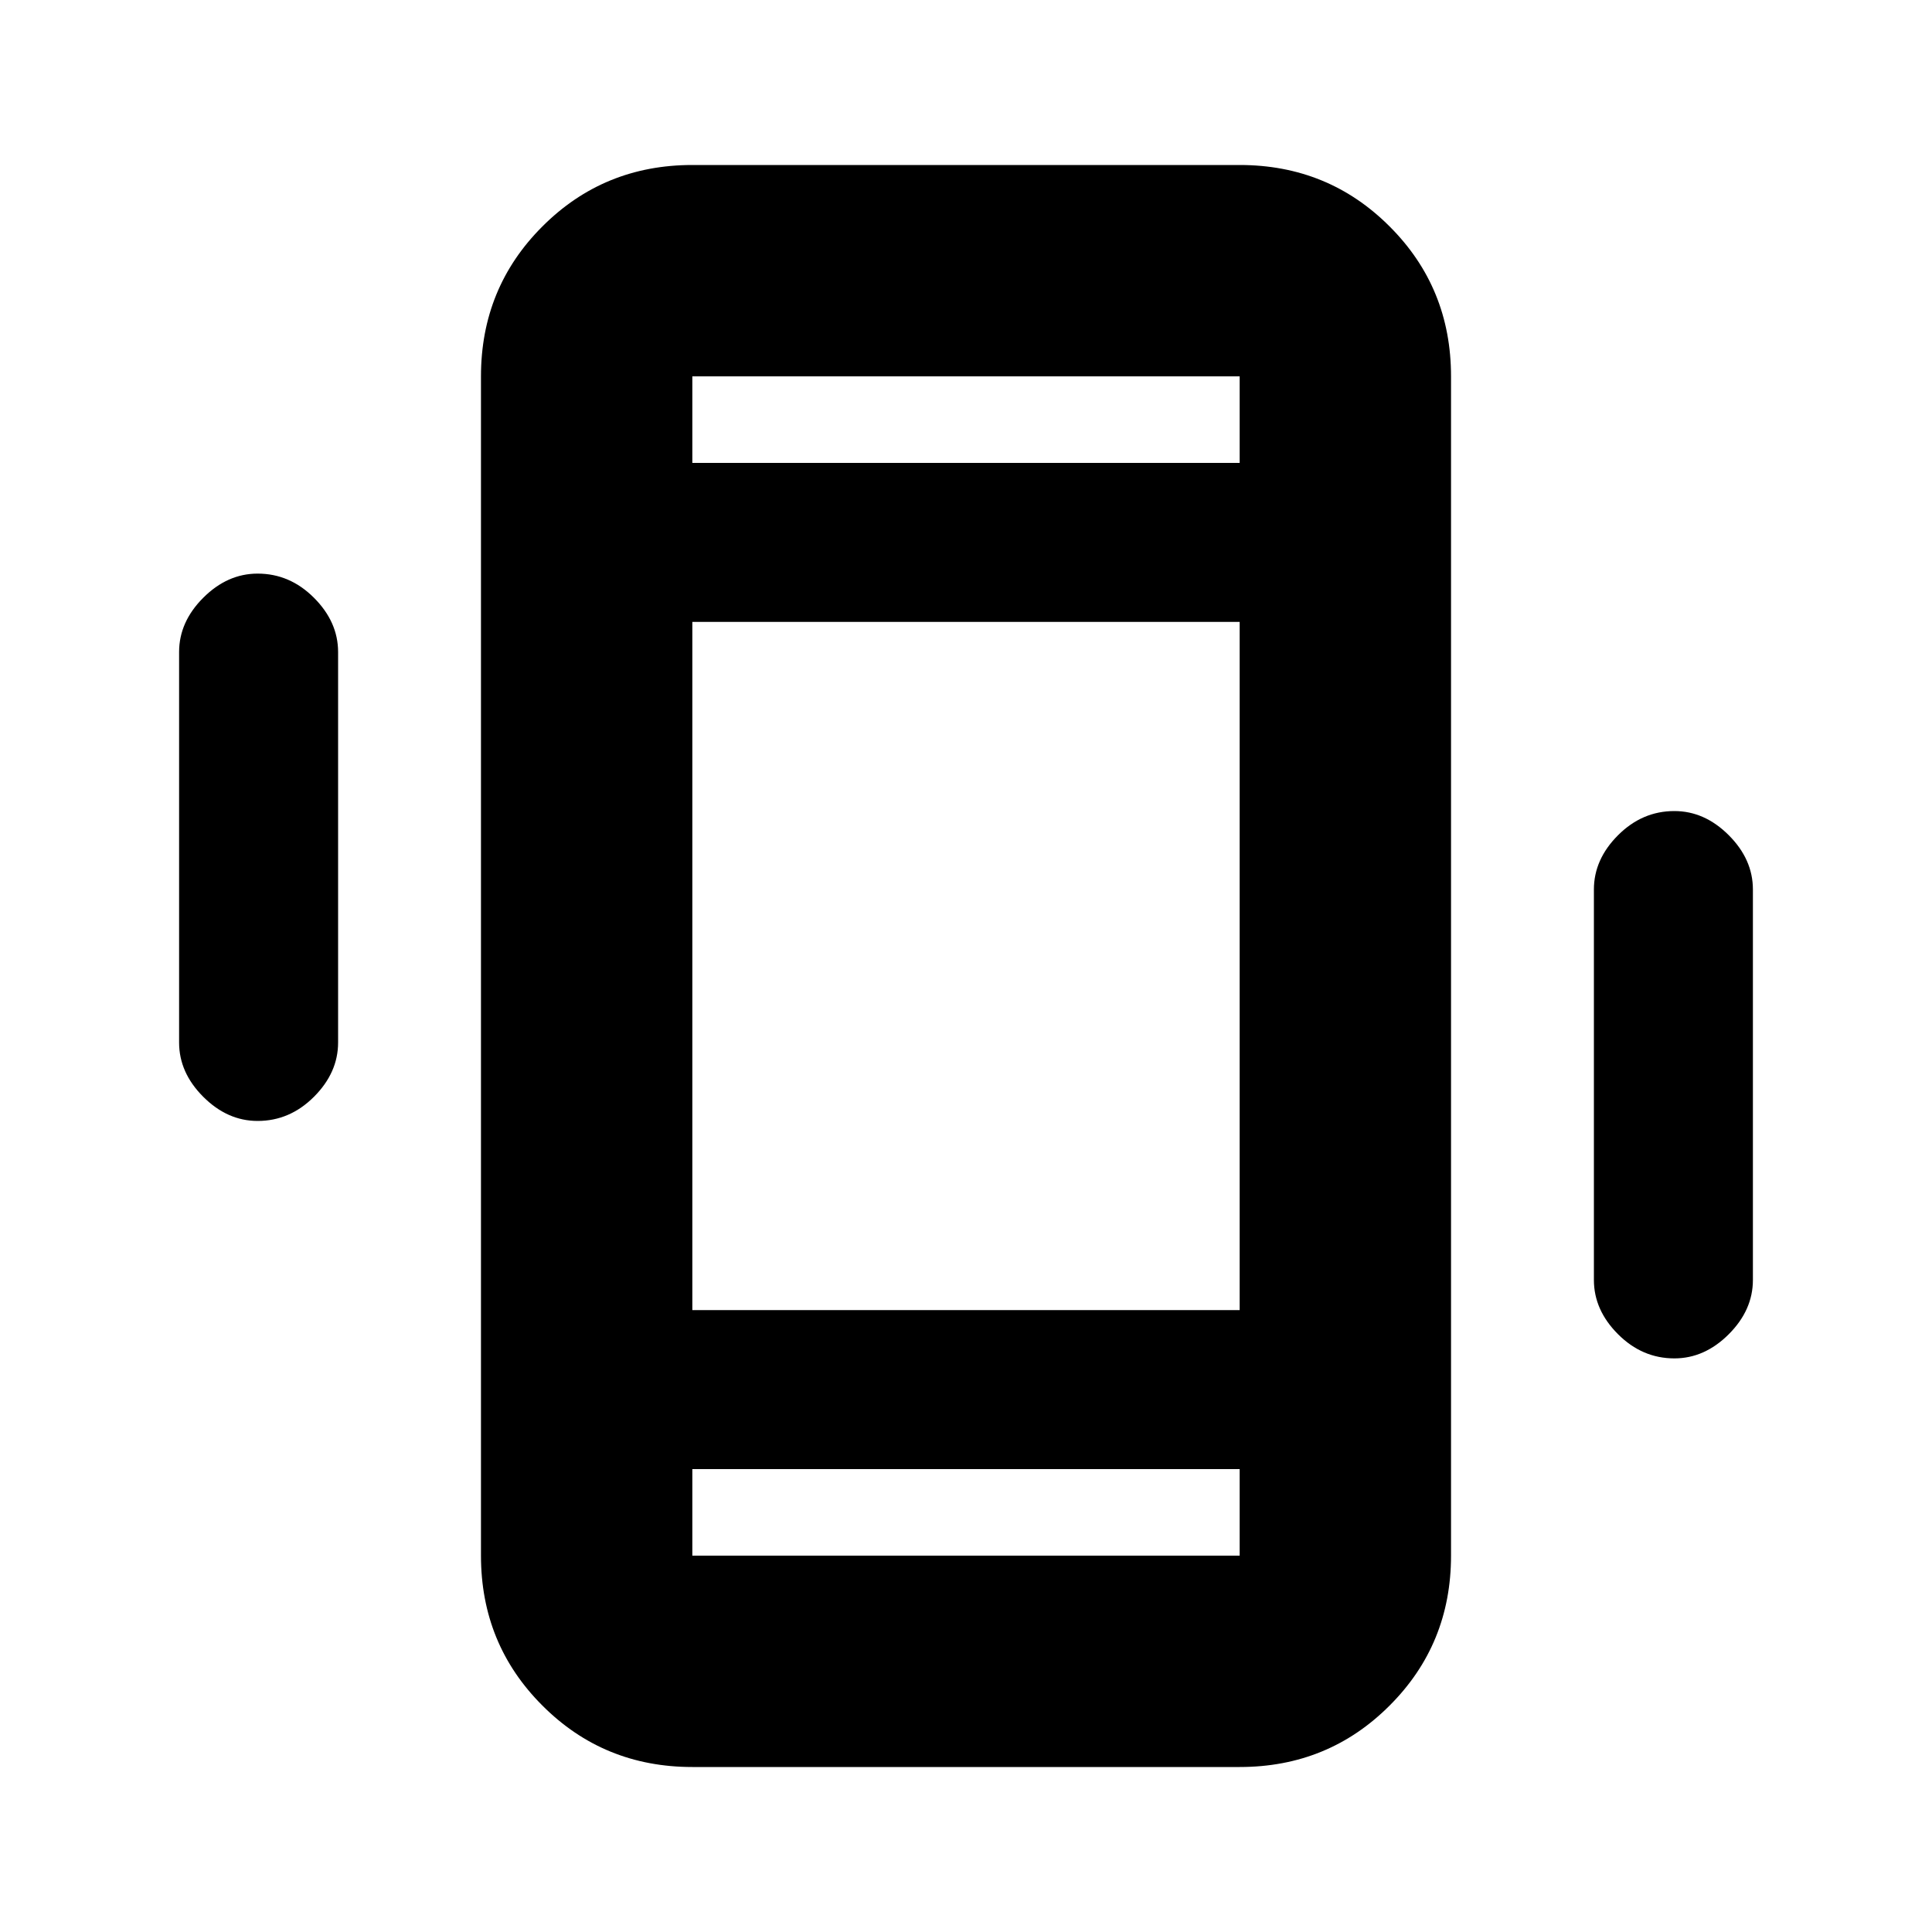 <svg xmlns="http://www.w3.org/2000/svg" height="20" width="20"><path d="M7.167 18.292q-.917 0-1.552-.636-.636-.635-.636-1.552V3.896q0-.917.636-1.552.635-.636 1.552-.636h5.666q.917 0 1.552.636.636.635.636 1.552v12.208q0 .917-.636 1.552-.635.636-1.552.636Zm5.666-11.854H7.167v7.124h5.666ZM7.167 4.792h5.666v-.896H7.167Zm5.666 10.416H7.167v.896h5.666ZM2.667 11.604q-.313 0-.563-.25-.25-.25-.25-.562V6.75q0-.312.25-.562.25-.25.563-.25.333 0 .583.25.25.25.25.562v4.042q0 .312-.25.562-.25.25-.583.25Zm14.666 2.458q-.333 0-.583-.25-.25-.25-.25-.562V9.208q0-.312.25-.562.25-.25.583-.25.313 0 .563.25.25.25.25.562v4.042q0 .312-.25.562-.25.25-.563.25ZM7.167 3.896v.896-.896Zm0 12.208v-.896.896Z"/></svg>